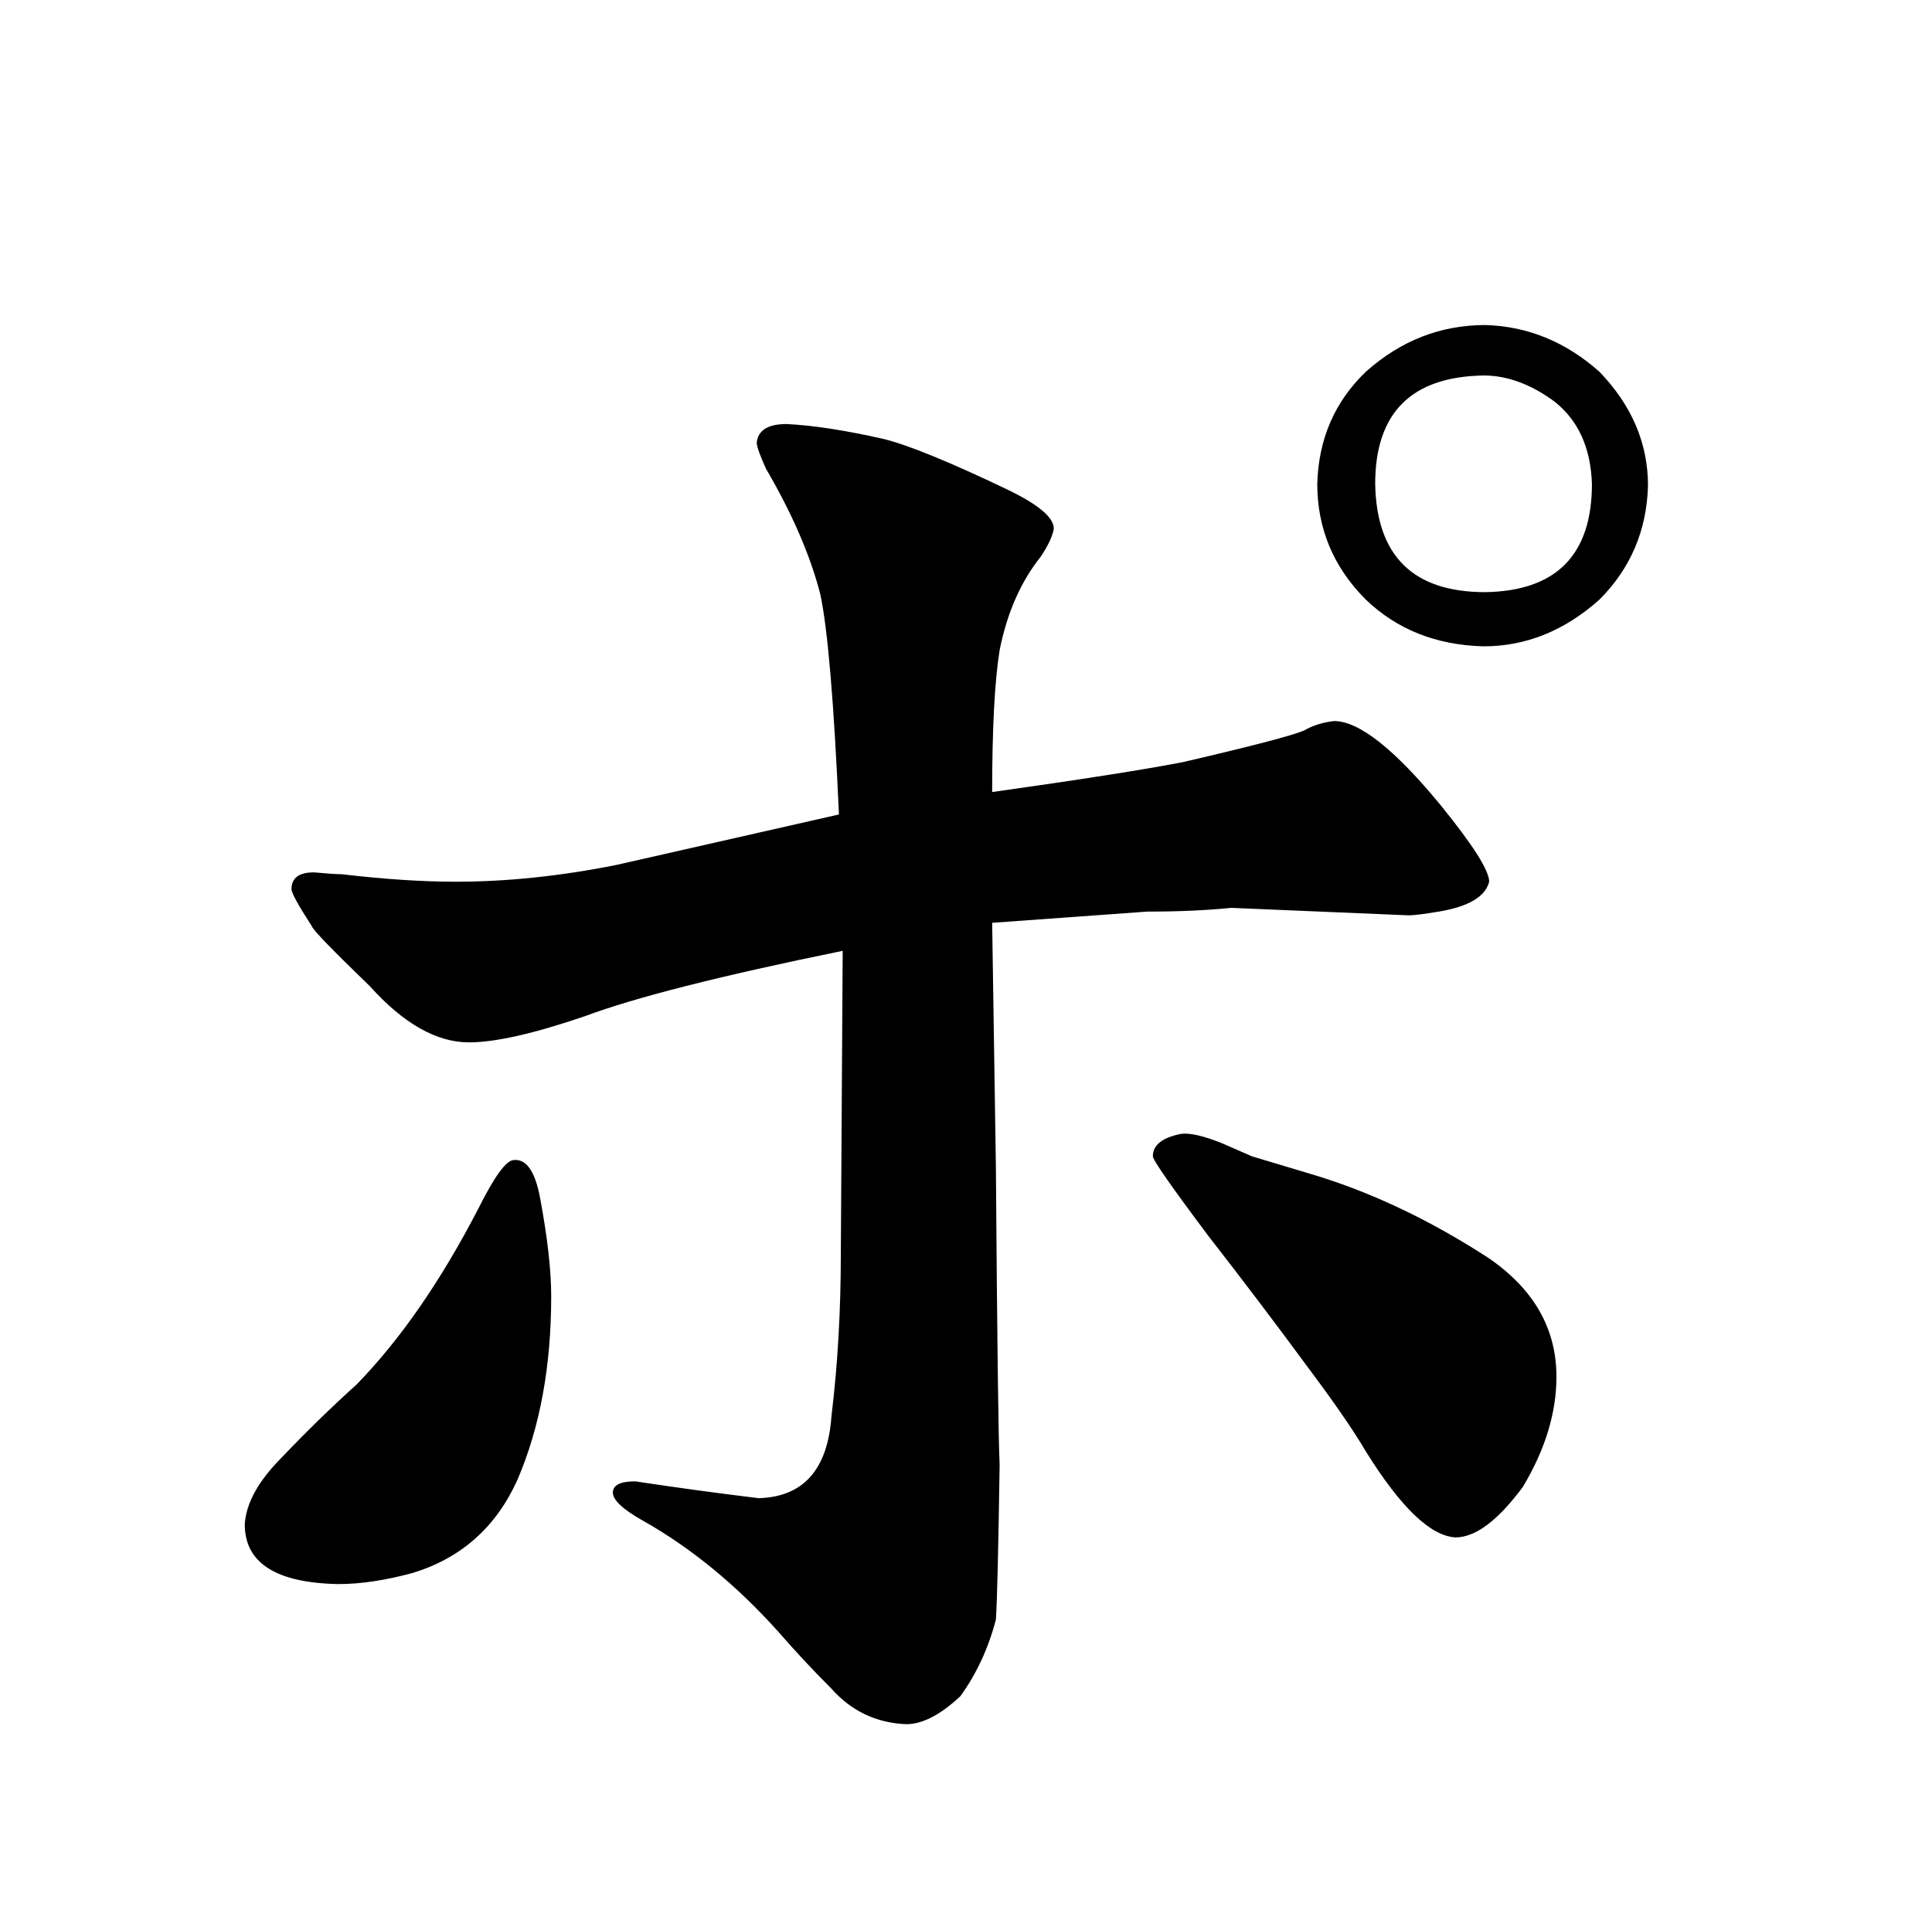 <?xml version="1.0" standalone="no"?>
<!DOCTYPE svg PUBLIC "-//W3C//DTD SVG 1.1//EN" "http://www.w3.org/Graphics/SVG/1.1/DTD/svg11.dtd" >
<svg xmlns="http://www.w3.org/2000/svg" xmlns:xlink="http://www.w3.org/1999/xlink" version="1.1" viewBox="-10 0 1034 1024">
  <g transform="matrix(1 0 0 -1 0 820)">
   <path fill="currentColor"
d="M141 40q-19 -19 -20 -36q0 -31 50 -32q18 0 40 6q39 12 56 50q18 42 18 98q0 21 -6 53q-4 21 -14 20q-6 0 -19 -26q-30 -58 -65 -94q-21 -19 -40 -39zM435 -84q16 -18 40 -19q13 0 29 15q13 18 19 41q1 15 2 83q-1 21 -2 159l-2 131l83 6q25 0 45 2l95 -4q4 0 16 2
q24 4 27 16q0 9 -26 41q-37 45 -57 45q-9 -1 -16 -5q-9 -4 -65 -17q-31 -6 -102 -16q0 51 4 76q6 30 22 50q6 9 7 15q0 9 -25 21q-46 22 -66 27q-31 7 -52 8q-15 0 -16 -10q0 -3 5 -14q21 -36 29 -67q6 -28 10 -118l-119 -27q-45 -9 -86 -9q-27 0 -61 4q-4 0 -15 1
q-12 0 -12 -9q0 -3 11 -20q1 -3 31 -32q27 -30 53 -30q21 0 62 14q40 15 138 35l-1 -162q0 -46 -5 -87q-3 -43 -39 -44q-33 4 -66 9q-12 0 -12 -6t16 -15q39 -22 73 -60q13 -15 28 -30zM660 201l-16 7q-15 6 -22 5q-15 -3 -15 -12q0 -3 30 -43q28 -36 53 -70q21 -28 31 -45
q28 -45 48 -46q16 0 36 27q18 30 18 59q0 39 -37 64q-48 31 -96 45zM785 646q-36 0 -64 -25q-25 -24 -26 -60q0 -36 26 -62q25 -24 63 -25q34 0 62 25q25 25 26 61q0 34 -26 61q-27 24 -61 25zM784 619q19 0 38 -14q19 -15 20 -44q0 -57 -57 -58q-58 0 -59 58q0 57 58 58v0z
" />
  </g>

</svg>
